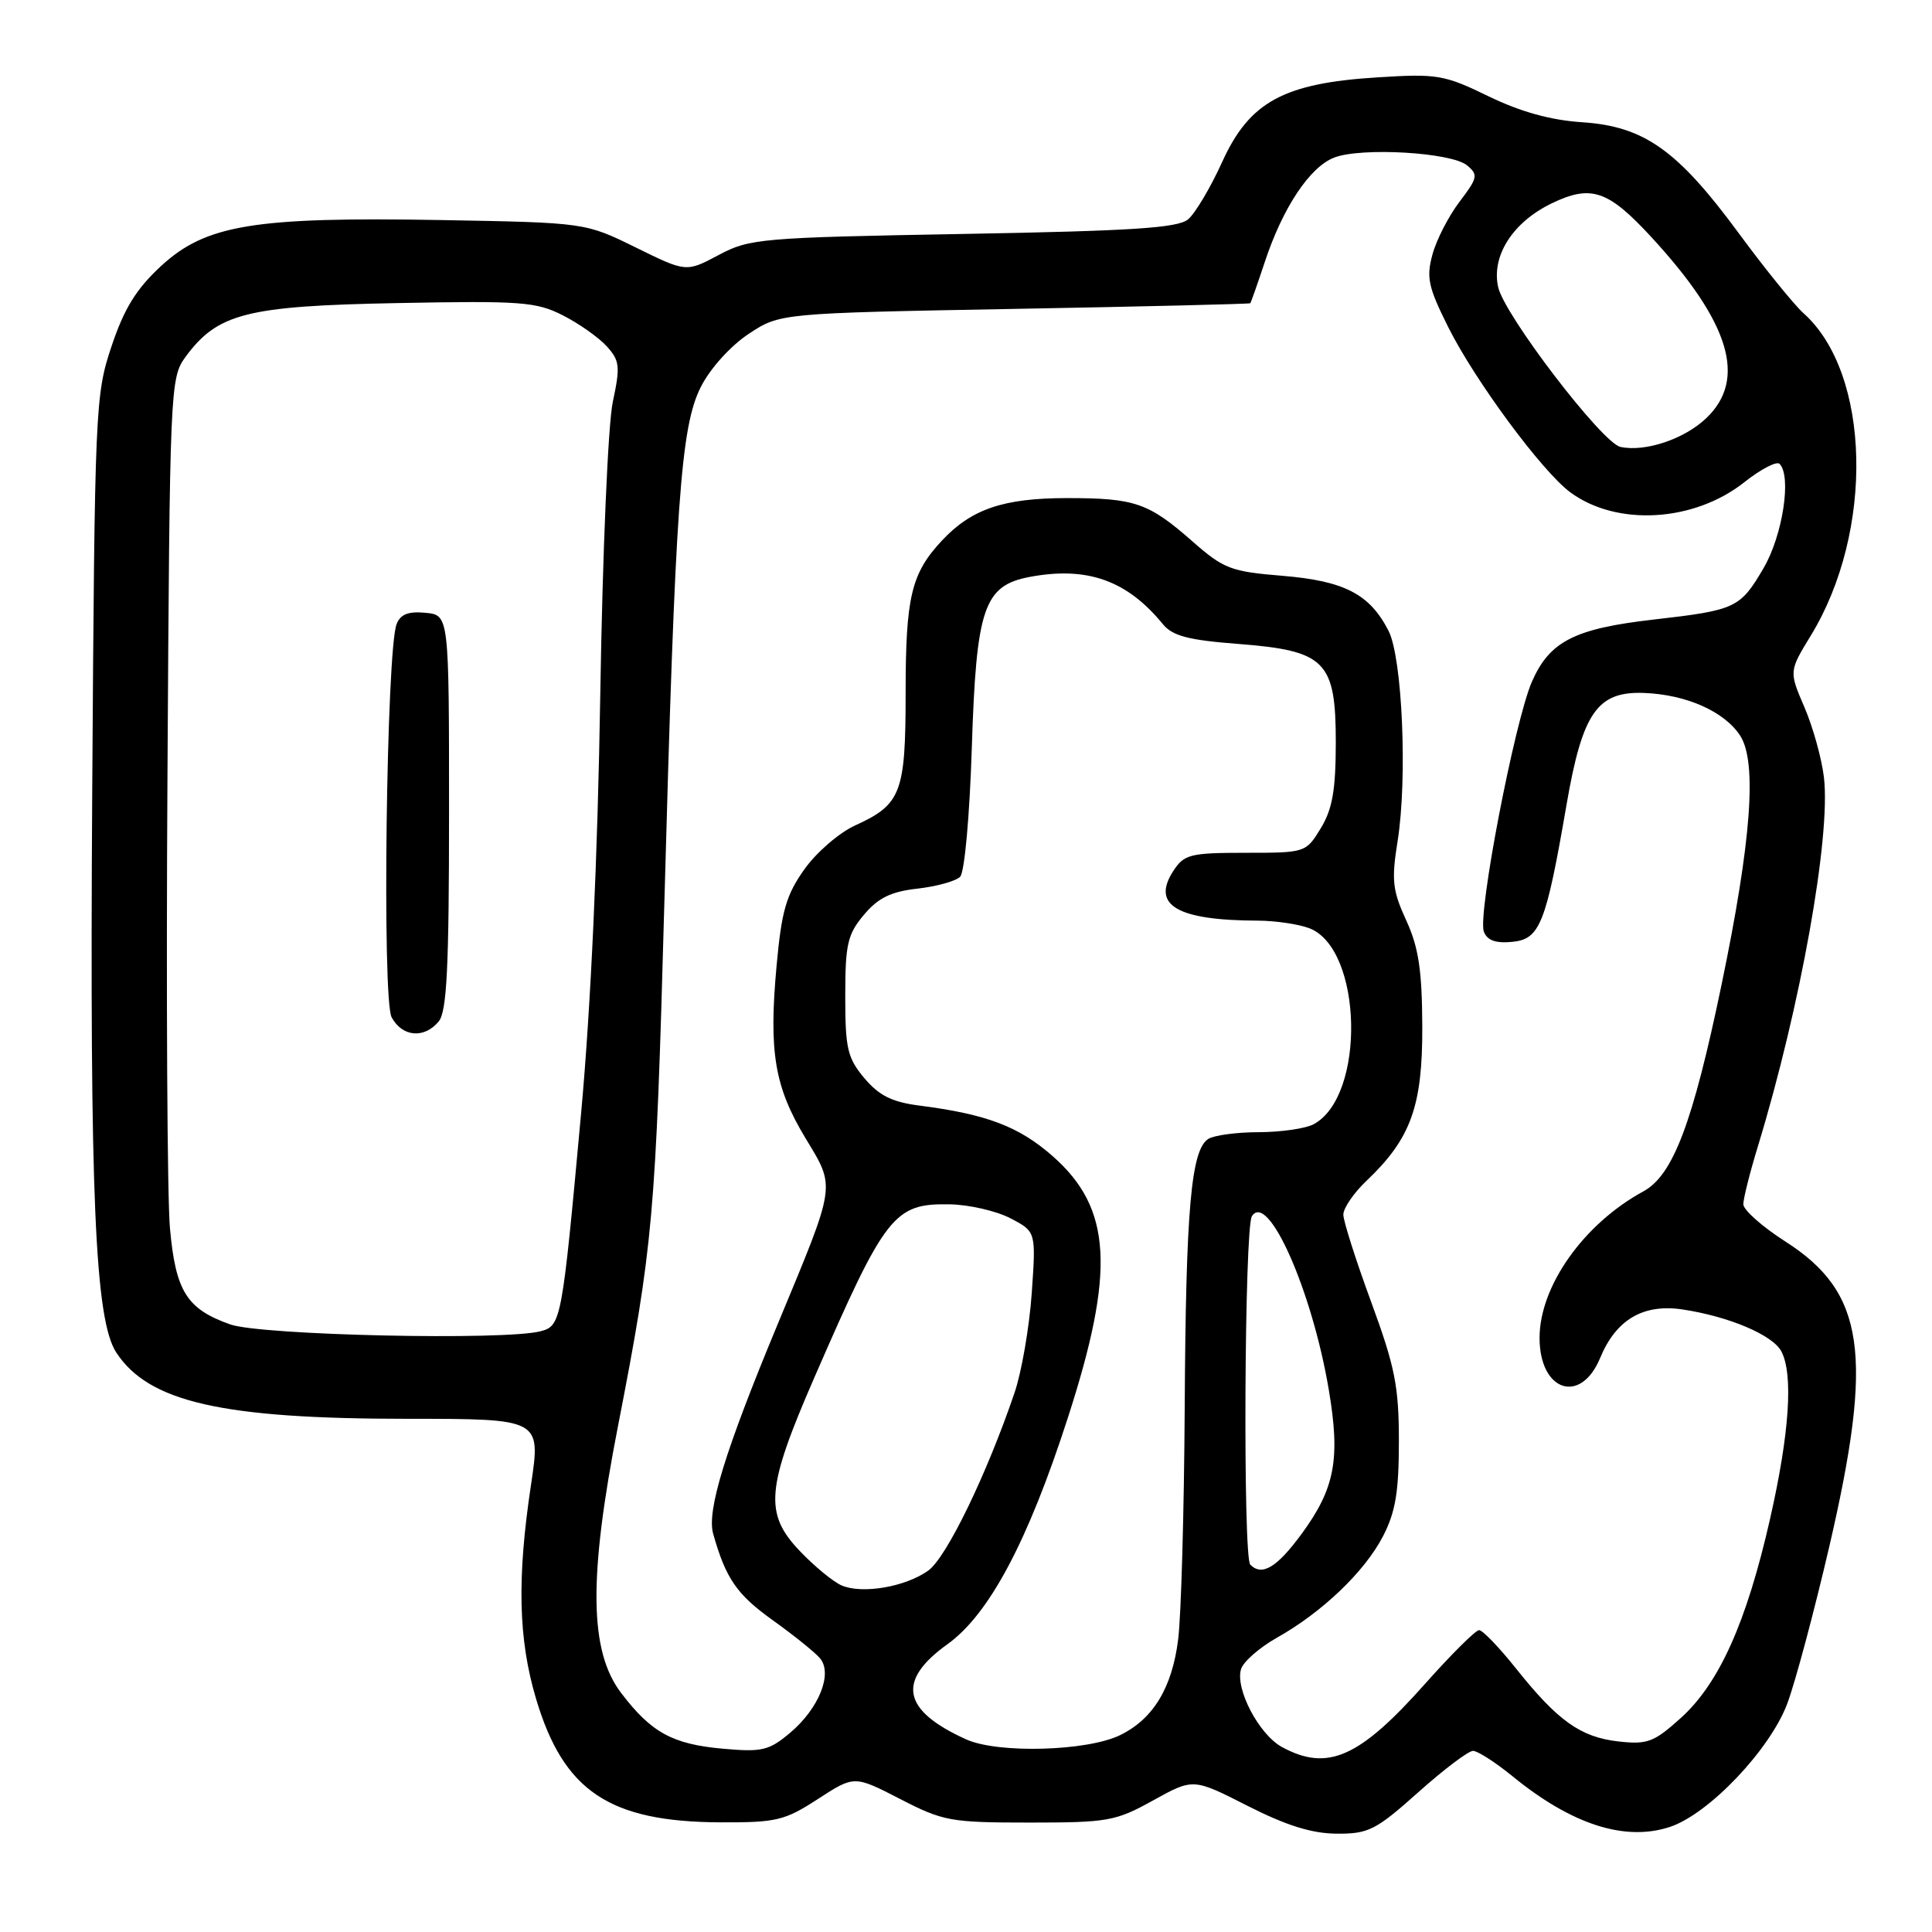 <?xml version="1.0" encoding="UTF-8" standalone="no"?>
<!DOCTYPE svg PUBLIC "-//W3C//DTD SVG 1.1//EN" "http://www.w3.org/Graphics/SVG/1.1/DTD/svg11.dtd" >
<svg xmlns="http://www.w3.org/2000/svg" xmlns:xlink="http://www.w3.org/1999/xlink" version="1.1" viewBox="0 0 256 256">
 <g >
 <path fill="currentColor"
d=" M 187.91 237.50 C 191.30 234.47 194.57 232.00 195.18 232.00 C 195.79 232.00 198.14 233.51 200.40 235.35 C 208.24 241.76 215.31 244.04 221.26 242.08 C 226.42 240.38 234.54 231.84 236.83 225.72 C 237.90 222.85 240.40 213.49 242.39 204.93 C 248.30 179.45 247.12 171.25 236.56 164.50 C 233.50 162.54 231.00 160.32 231.00 159.57 C 231.00 158.82 231.87 155.35 232.94 151.86 C 238.57 133.39 242.61 110.84 241.68 103.00 C 241.39 100.53 240.23 96.35 239.10 93.72 C 237.05 88.95 237.05 88.95 239.94 84.22 C 248.37 70.43 247.90 49.46 238.97 41.50 C 237.74 40.40 233.88 35.64 230.40 30.91 C 222.28 19.88 217.87 16.75 209.67 16.20 C 205.48 15.93 201.49 14.82 197.24 12.76 C 191.38 9.91 190.45 9.75 182.54 10.25 C 170.09 11.02 165.56 13.49 161.94 21.47 C 160.40 24.86 158.37 28.28 157.42 29.07 C 156.05 30.21 149.97 30.60 127.60 31.00 C 100.74 31.48 99.31 31.61 95.21 33.80 C 90.92 36.08 90.92 36.08 84.24 32.79 C 77.55 29.50 77.55 29.50 58.53 29.16 C 33.69 28.72 27.29 29.77 21.35 35.24 C 18.06 38.28 16.46 40.86 14.78 45.88 C 12.62 52.33 12.55 53.88 12.22 104.90 C 11.88 158.57 12.58 174.90 15.41 179.22 C 19.72 185.79 29.43 188.00 54.02 188.00 C 71.67 188.00 71.67 188.00 70.36 196.75 C 68.49 209.16 68.68 217.22 71.03 225.10 C 74.68 237.36 80.74 241.41 95.51 241.47 C 102.88 241.50 103.99 241.23 108.39 238.37 C 113.20 235.25 113.20 235.25 119.26 238.37 C 124.98 241.32 125.95 241.50 136.41 241.50 C 146.81 241.50 147.83 241.32 152.80 238.56 C 158.11 235.62 158.11 235.62 165.30 239.28 C 170.44 241.89 173.82 242.95 177.12 242.97 C 181.33 243.00 182.30 242.51 187.91 237.50 Z  M 169.88 231.50 C 166.82 229.84 163.63 223.75 164.45 221.15 C 164.77 220.16 166.90 218.30 169.19 217.01 C 175.19 213.64 180.82 208.26 183.25 203.57 C 184.91 200.36 185.36 197.69 185.36 191.00 C 185.36 183.69 184.84 181.10 181.68 172.50 C 179.66 167.00 178.00 161.80 178.00 160.94 C 178.00 160.08 179.39 158.05 181.09 156.44 C 186.95 150.87 188.50 146.58 188.46 136.00 C 188.43 128.54 187.97 125.52 186.33 121.95 C 184.51 117.99 184.36 116.62 185.19 111.45 C 186.51 103.15 185.82 87.18 183.99 83.59 C 181.50 78.72 178.14 76.98 169.96 76.30 C 163.09 75.74 162.15 75.38 158.00 71.73 C 152.18 66.62 150.39 66.00 141.40 66.00 C 132.98 66.00 128.73 67.44 124.81 71.63 C 120.74 75.99 120.00 79.09 120.00 91.84 C 120.00 105.06 119.41 106.60 113.32 109.37 C 111.22 110.32 108.19 112.93 106.60 115.17 C 104.18 118.56 103.57 120.68 102.91 127.87 C 101.85 139.36 102.62 143.99 106.70 150.76 C 110.75 157.48 110.88 156.60 103.01 175.55 C 96.07 192.25 93.63 200.18 94.50 203.24 C 96.17 209.16 97.63 211.28 102.37 214.67 C 105.19 216.69 108.03 218.97 108.67 219.75 C 110.36 221.79 108.50 226.40 104.69 229.61 C 101.88 231.97 100.97 232.18 95.75 231.71 C 89.10 231.11 86.30 229.57 82.32 224.35 C 78.08 218.80 77.96 209.08 81.88 189.00 C 86.54 165.08 86.89 161.15 88.02 120.00 C 89.48 66.50 90.19 56.51 92.88 51.24 C 94.11 48.81 96.81 45.83 99.19 44.25 C 103.35 41.50 103.35 41.50 134.42 40.93 C 151.52 40.62 165.58 40.28 165.67 40.18 C 165.76 40.08 166.62 37.64 167.58 34.75 C 169.96 27.53 173.55 22.12 176.79 20.88 C 180.38 19.49 192.32 20.19 194.39 21.91 C 195.89 23.15 195.81 23.56 193.42 26.70 C 191.98 28.58 190.36 31.72 189.82 33.68 C 188.97 36.77 189.24 38.03 191.91 43.37 C 195.48 50.49 204.35 62.49 208.08 65.24 C 214.25 69.78 224.46 69.18 231.14 63.89 C 233.31 62.17 235.41 61.08 235.80 61.46 C 237.42 63.09 236.22 70.95 233.68 75.28 C 230.58 80.58 229.99 80.85 219.16 82.09 C 208.64 83.29 205.34 84.97 202.99 90.32 C 200.70 95.56 195.76 121.21 196.62 123.45 C 197.06 124.61 198.20 125.02 200.38 124.80 C 204.05 124.45 204.85 122.44 207.57 106.65 C 209.68 94.41 211.65 91.58 217.86 91.82 C 223.47 92.04 228.47 94.27 230.57 97.46 C 232.85 100.94 232.07 111.45 228.11 130.50 C 224.30 148.82 221.69 155.72 217.76 157.86 C 209.85 162.16 204.00 170.42 204.00 177.28 C 204.00 184.37 209.45 186.17 212.03 179.93 C 214.13 174.85 217.74 172.73 222.95 173.51 C 229.10 174.44 234.86 176.88 236.03 179.05 C 237.64 182.07 237.12 189.91 234.54 201.27 C 231.43 214.95 227.82 223.03 222.73 227.63 C 219.15 230.86 218.29 231.18 214.44 230.75 C 209.43 230.18 206.41 228.03 200.86 221.06 C 198.64 218.28 196.45 216.00 195.99 216.00 C 195.53 216.00 192.32 219.19 188.85 223.09 C 180.13 232.91 175.91 234.77 169.88 231.50 Z  M 128.03 230.48 C 119.55 226.65 118.77 222.72 125.54 217.87 C 131.07 213.90 136.20 204.25 141.48 187.91 C 147.81 168.36 147.33 160.10 139.49 153.20 C 135.01 149.26 130.75 147.64 121.79 146.49 C 118.21 146.03 116.48 145.17 114.54 142.87 C 112.29 140.19 112.00 138.95 112.00 132.00 C 112.00 125.11 112.30 123.80 114.48 121.21 C 116.36 118.97 118.06 118.14 121.56 117.75 C 124.10 117.46 126.64 116.76 127.22 116.18 C 127.81 115.59 128.48 108.17 128.77 99.10 C 129.36 80.53 130.36 77.59 136.46 76.44 C 144.06 75.02 149.35 76.90 154.10 82.72 C 155.37 84.26 157.47 84.82 164.02 85.32 C 175.66 86.22 177.00 87.57 177.00 98.42 C 176.99 104.71 176.55 107.22 175.01 109.75 C 173.04 112.98 172.98 113.00 165.04 113.00 C 157.74 113.00 156.91 113.21 155.50 115.36 C 152.50 119.93 155.93 121.96 166.68 121.99 C 168.99 122.00 172.05 122.45 173.48 122.99 C 180.57 125.69 181.00 145.25 174.06 148.97 C 173.00 149.54 169.74 150.01 166.82 150.02 C 163.89 150.02 160.87 150.43 160.11 150.91 C 157.82 152.36 157.13 160.19 156.98 186.50 C 156.90 200.25 156.51 214.09 156.11 217.25 C 155.31 223.64 152.81 227.77 148.43 229.91 C 144.07 232.05 132.23 232.38 128.03 230.48 Z  M 111.50 210.07 C 110.40 209.59 107.93 207.56 106.02 205.56 C 101.22 200.56 101.50 197.23 107.94 182.45 C 117.32 160.91 118.45 159.45 125.83 159.58 C 128.40 159.62 132.03 160.46 133.89 161.43 C 137.28 163.20 137.28 163.20 136.71 171.37 C 136.39 175.87 135.37 181.79 134.44 184.52 C 130.77 195.33 125.42 206.38 123.00 208.11 C 119.97 210.28 114.23 211.26 111.50 210.07 Z  M 165.67 207.33 C 164.68 206.35 164.89 162.73 165.88 161.16 C 168.01 157.80 173.87 171.04 176.08 184.20 C 177.62 193.35 176.88 197.23 172.47 203.25 C 169.19 207.71 167.23 208.89 165.67 207.33 Z  M 30.50 175.49 C 24.74 173.45 23.27 171.10 22.52 162.74 C 22.16 158.76 22.01 131.80 22.19 102.82 C 22.49 51.43 22.55 50.08 24.56 47.32 C 28.81 41.52 32.64 40.54 52.61 40.16 C 69.10 39.84 71.06 39.99 74.61 41.80 C 76.75 42.89 79.36 44.74 80.41 45.90 C 82.12 47.79 82.20 48.56 81.20 53.25 C 80.57 56.19 79.84 73.24 79.54 92.00 C 79.20 113.48 78.29 133.40 77.00 147.50 C 74.48 175.03 74.36 175.67 71.66 176.39 C 66.98 177.65 34.58 176.94 30.50 175.49 Z  M 58.13 135.35 C 59.21 134.04 59.50 128.25 59.50 107.60 C 59.50 81.50 59.50 81.50 56.38 81.20 C 54.11 80.98 53.06 81.39 52.55 82.70 C 51.20 86.18 50.61 132.39 51.89 134.79 C 53.29 137.40 56.20 137.67 58.13 135.35 Z  M 214.72 59.22 C 212.30 58.71 199.32 41.74 198.51 38.03 C 197.60 33.90 200.45 29.44 205.60 26.95 C 210.82 24.43 213.07 25.19 218.79 31.39 C 229.22 42.70 231.51 50.22 226.11 55.39 C 223.20 58.18 218.01 59.92 214.72 59.22 Z "/>
</g>
</svg>